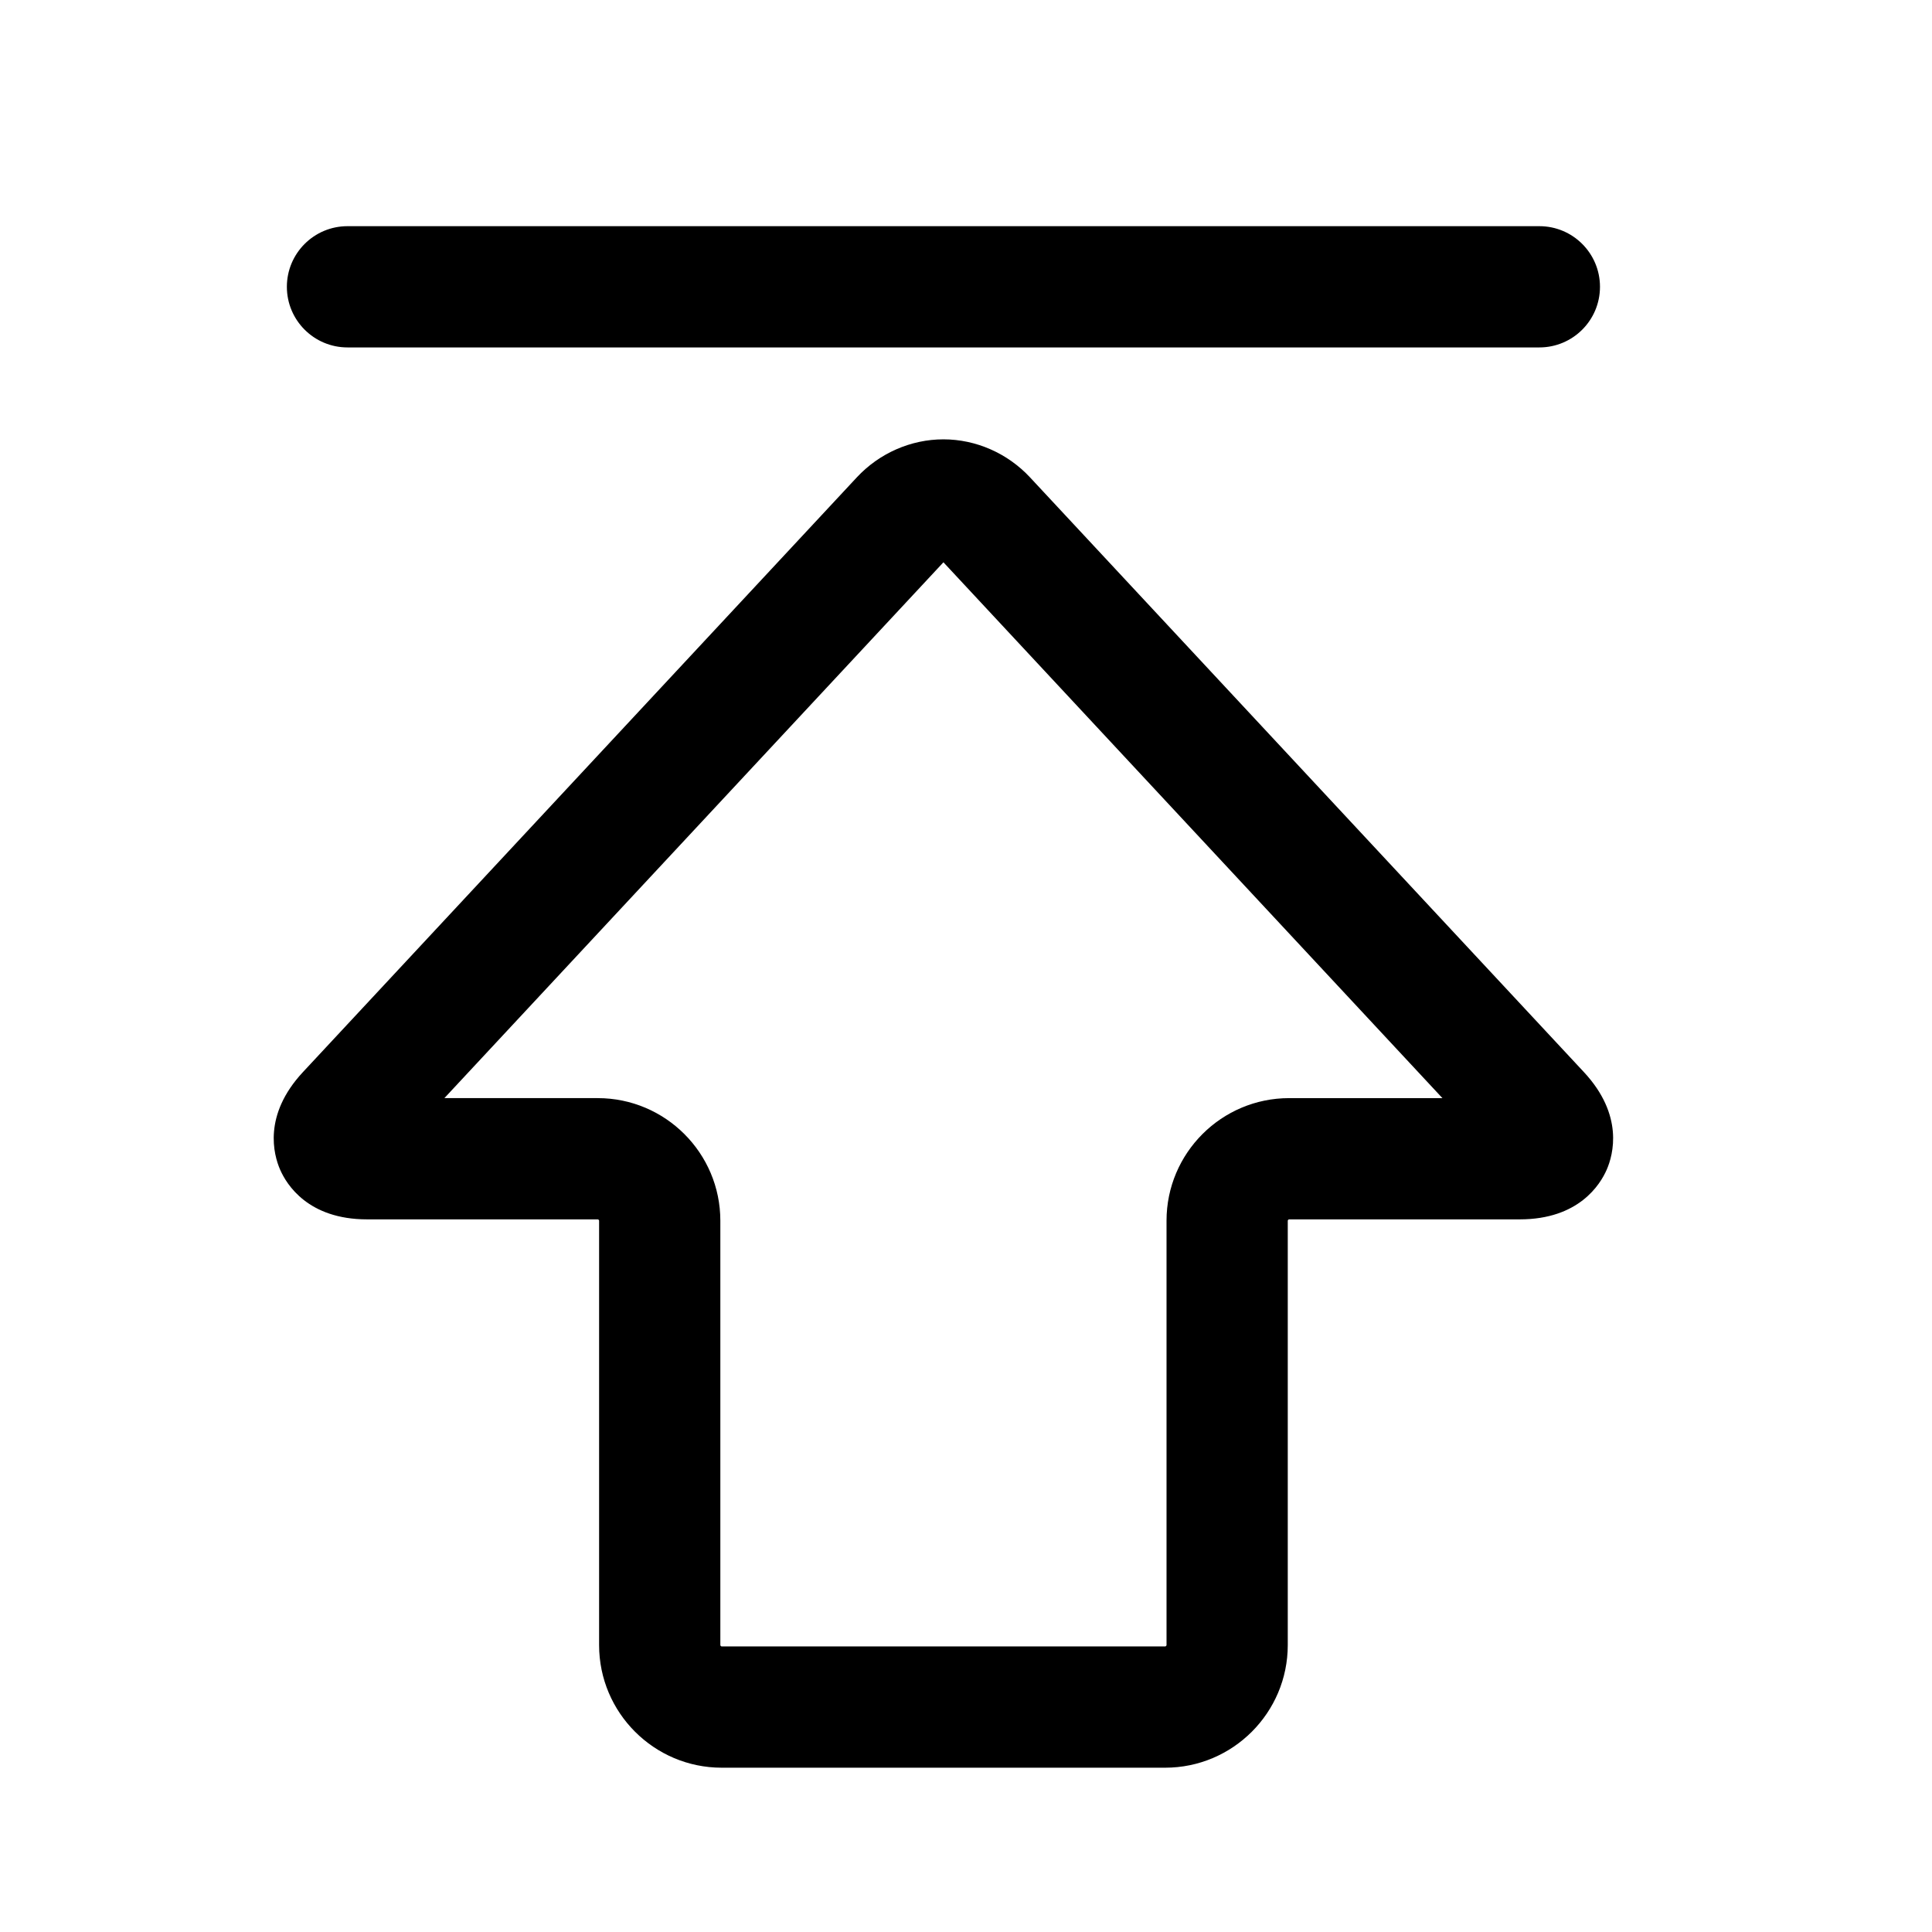 <?xml version="1.0" standalone="no"?><!DOCTYPE svg PUBLIC "-//W3C//DTD SVG 1.1//EN" "http://www.w3.org/Graphics/SVG/1.1/DTD/svg11.dtd"><svg t="1749635137226" class="icon" viewBox="0 0 1024 1024" version="1.1" xmlns="http://www.w3.org/2000/svg" p-id="18714" xmlns:xlink="http://www.w3.org/1999/xlink" width="200" height="200"><path d="M617.568 936.918 382.514 936.918c-35.83 0-64.977-29.155-64.977-64.99L317.537 647.008c0-0.325-0.395-0.72-0.728-0.72l-122.27 0c-31.242 0-42.635-18.45-46.085-26.37-3.442-7.935-9.17-28.84 12.115-51.7l293.559-315.207c11.922-12.802 28.652-20.152 45.897-20.152 17.242 0 33.982 7.35 45.912 20.165l293.554 315.194c21.295 22.86 15.565 43.76 12.115 51.7-3.45 7.92-14.845 26.37-46.08 26.37l-122.26 0c-0.335 0-0.725 0.395-0.725 0.72l0 224.919C682.543 907.763 653.388 936.918 617.568 936.918zM235.544 582.013l81.265 0.015c35.837 0 64.985 29.15 64.985 64.98l0 224.919c0 0.32 0.395 0.725 0.72 0.725l235.054 0c0.31 0 0.715-0.405 0.715-0.725L618.283 647.008c0-35.83 29.14-64.98 64.985-64.98l81.245 0L500.039 298.027 235.544 582.013zM815.898 184.144 184.177 184.144c-17.745 0-32.13-14.39-32.13-32.13 0-17.747 14.385-32.135 32.13-32.135l631.721 0c17.745 0 32.125 14.387 32.125 32.135C848.023 169.755 833.643 184.144 815.898 184.144z" fill="#000000" p-id="18715"></path></svg>